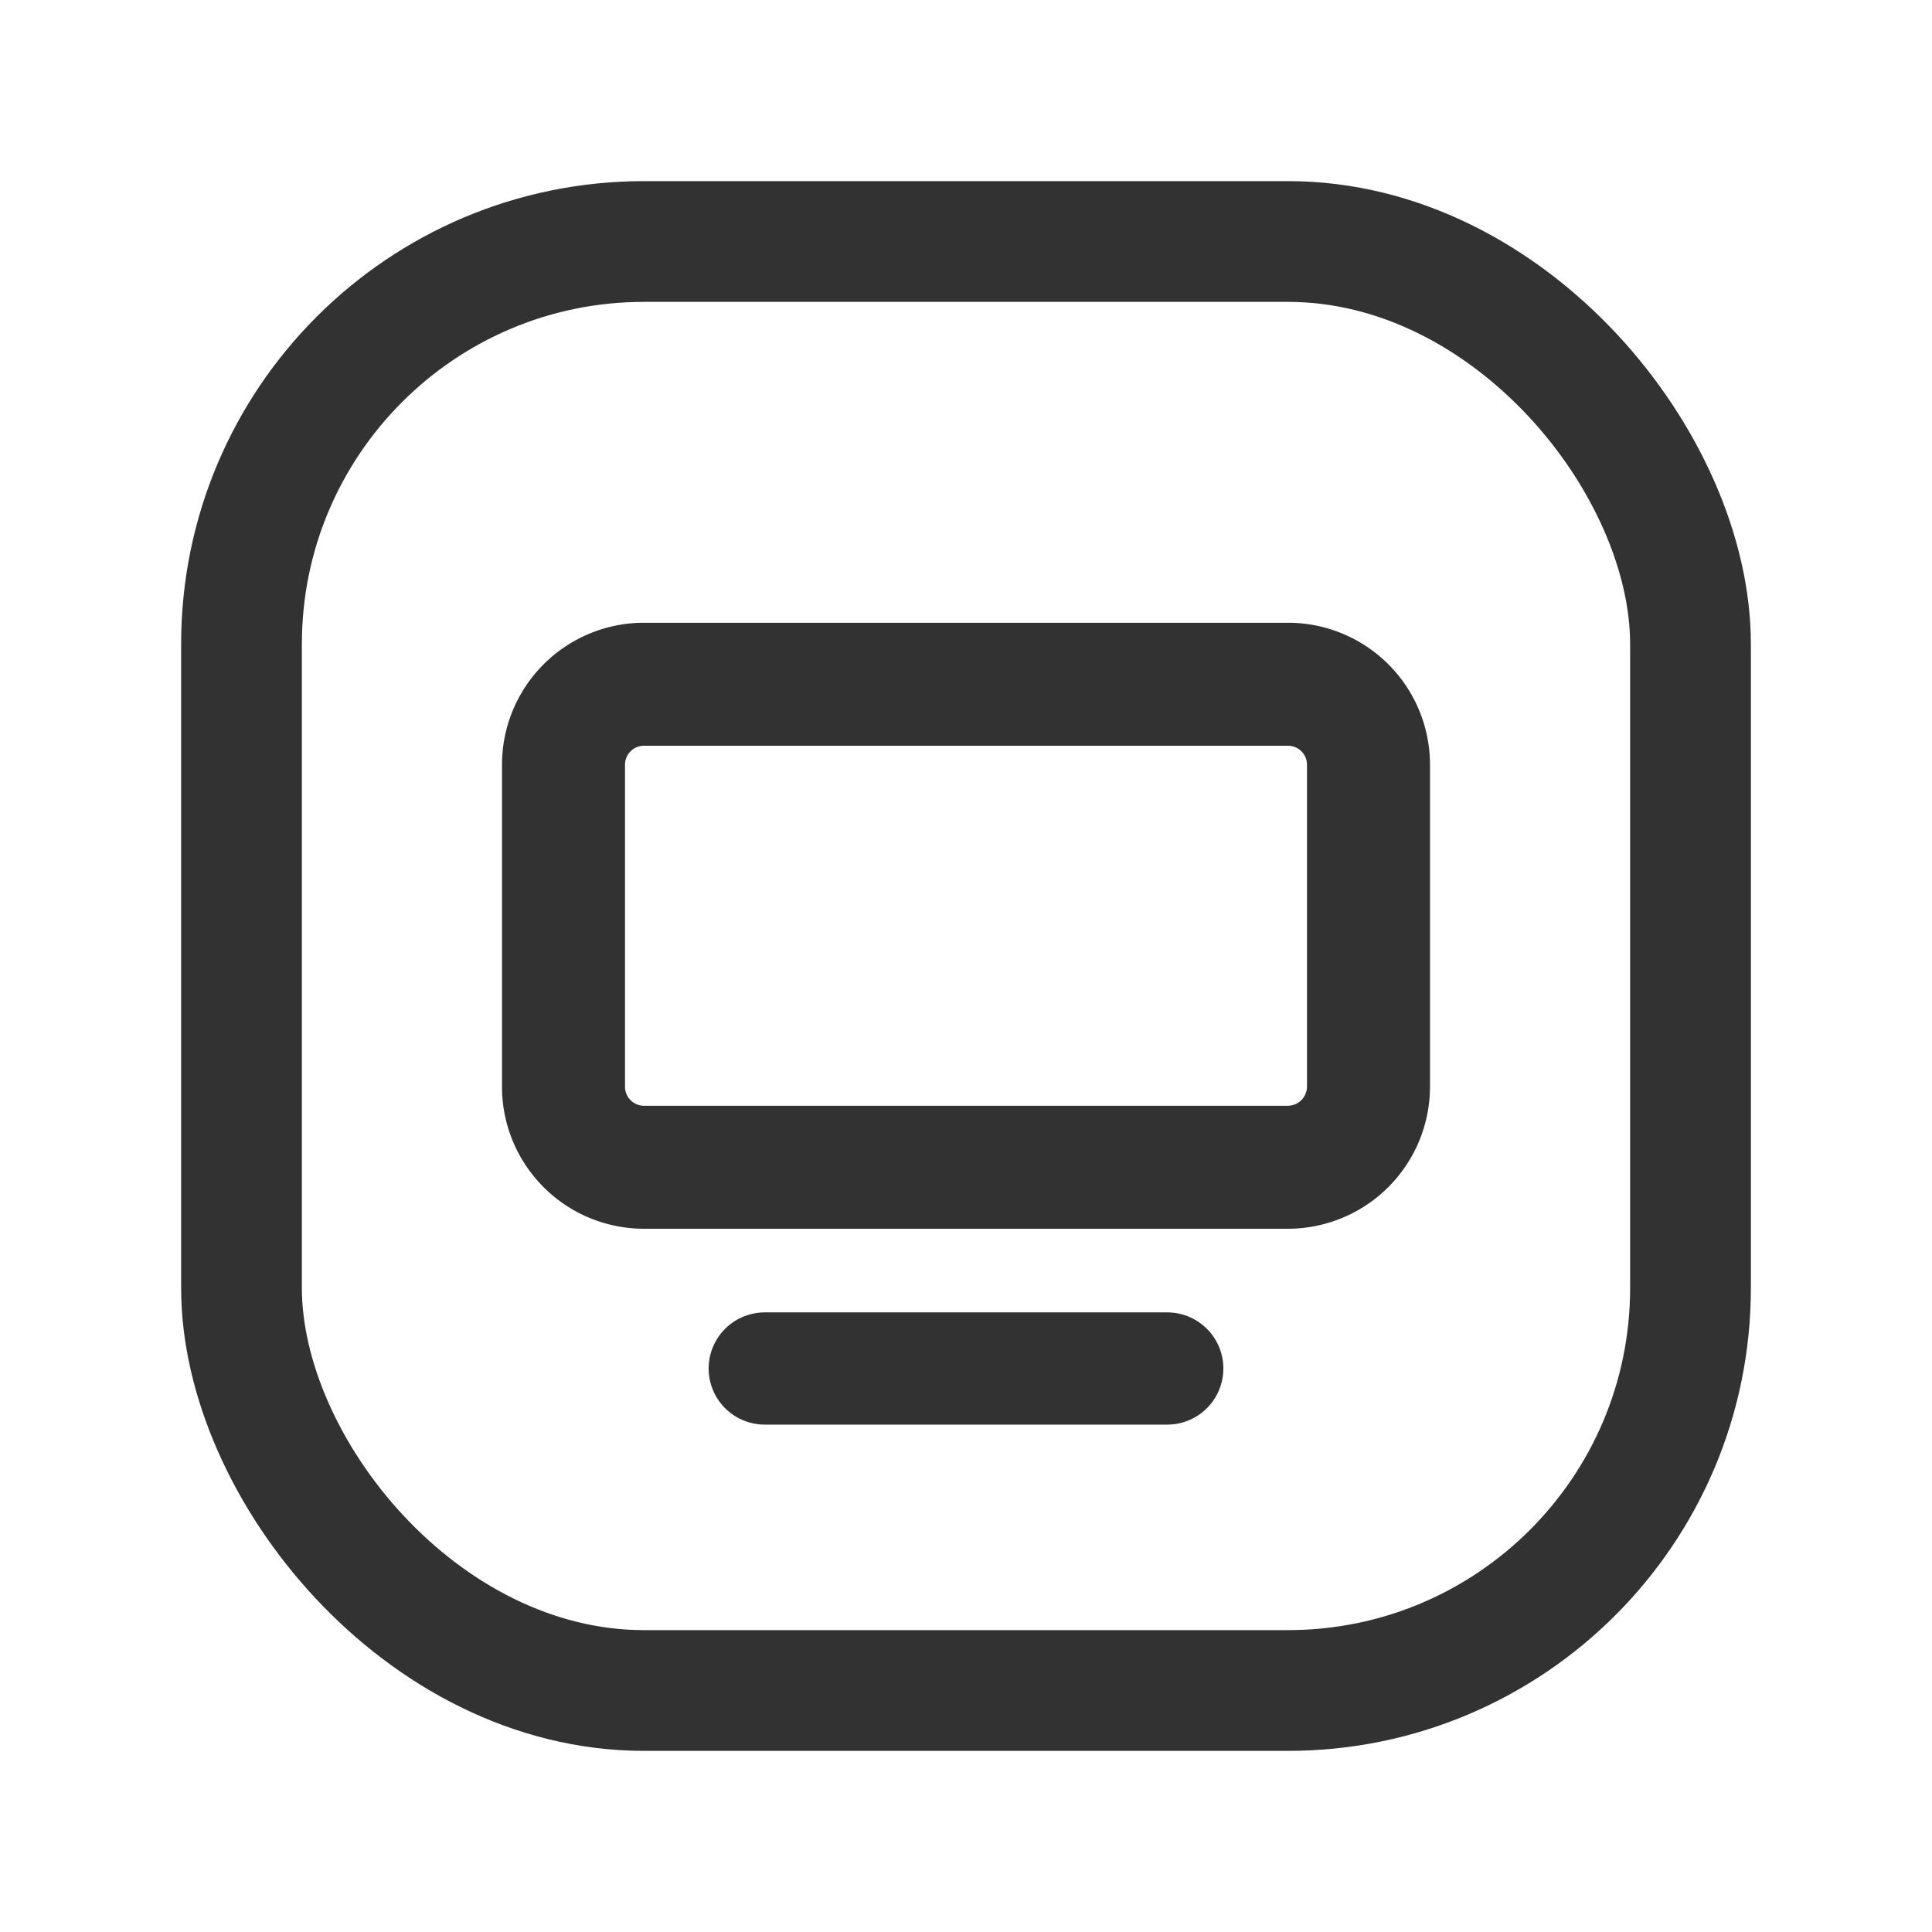 <svg id="Layer_3" data-name="Layer 3" xmlns="http://www.w3.org/2000/svg" viewBox="0 0 24 24"><path d="M9.5,17h5" fill="none" stroke="#323232" stroke-linecap="round" stroke-linejoin="round" stroke-width="1.394"/><rect x="3" y="3" width="18" height="18" rx="5" stroke-width="1.5" stroke="#323232" stroke-linecap="round" stroke-linejoin="round" fill="none"/><path d="M16,14.5H8a1,1,0,0,1-1-1v-4a1,1,0,0,1,1-1h8a1,1,0,0,1,1,1v4A1.003,1.003,0,0,1,16,14.5Z" fill="none" stroke="#323232" stroke-linecap="round" stroke-linejoin="round" stroke-width="1.528"/><path d="M0,0H24V24H0Z" fill="none"/></svg>